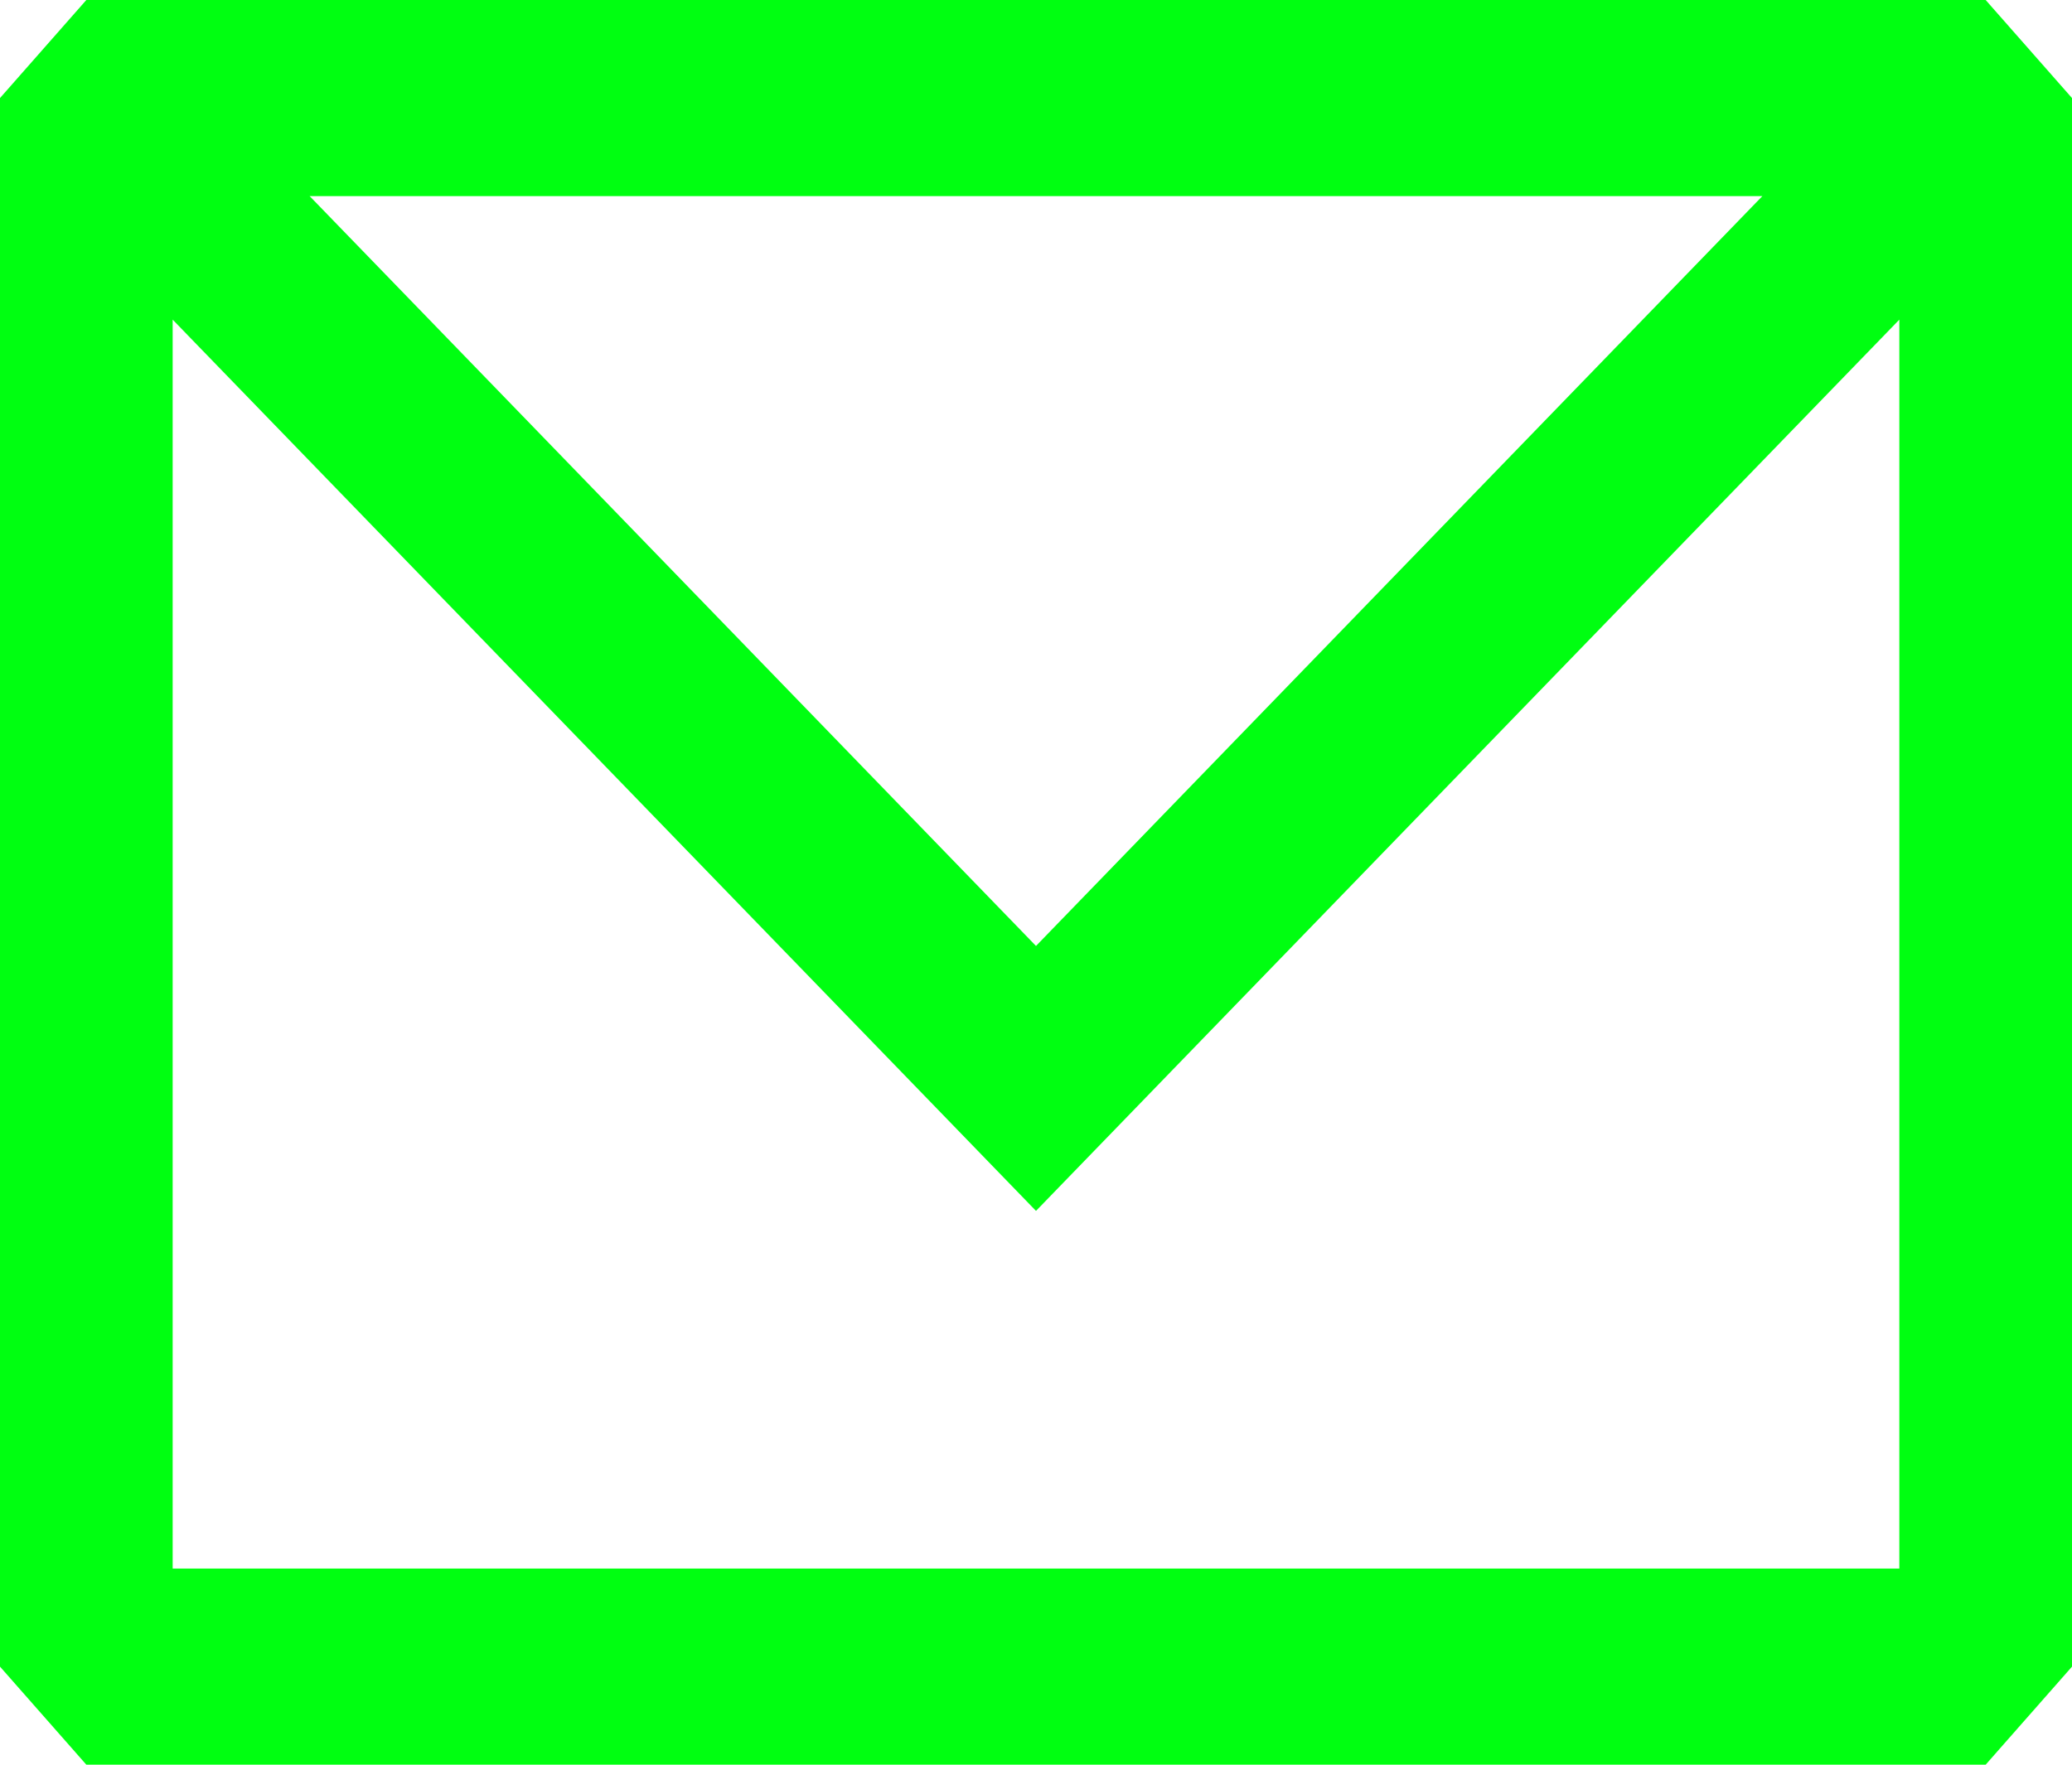 <svg width="27" height="23" viewBox="0 0 27 23" fill="none" xmlns="http://www.w3.org/2000/svg">
<path fill-rule="evenodd" clip-rule="evenodd" d="M1.125 0L0 1.278L0 21.722L1.125 23H25.875L27 21.722V1.278L25.875 0L1.125 0ZM2.25 4.166L2.25 20.444H24.75V4.166L13.5 15.782L2.25 4.166ZM22.965 2.556L4.035 2.556L13.5 12.329L22.965 2.556Z" fill="#00FF11"/>
</svg>
